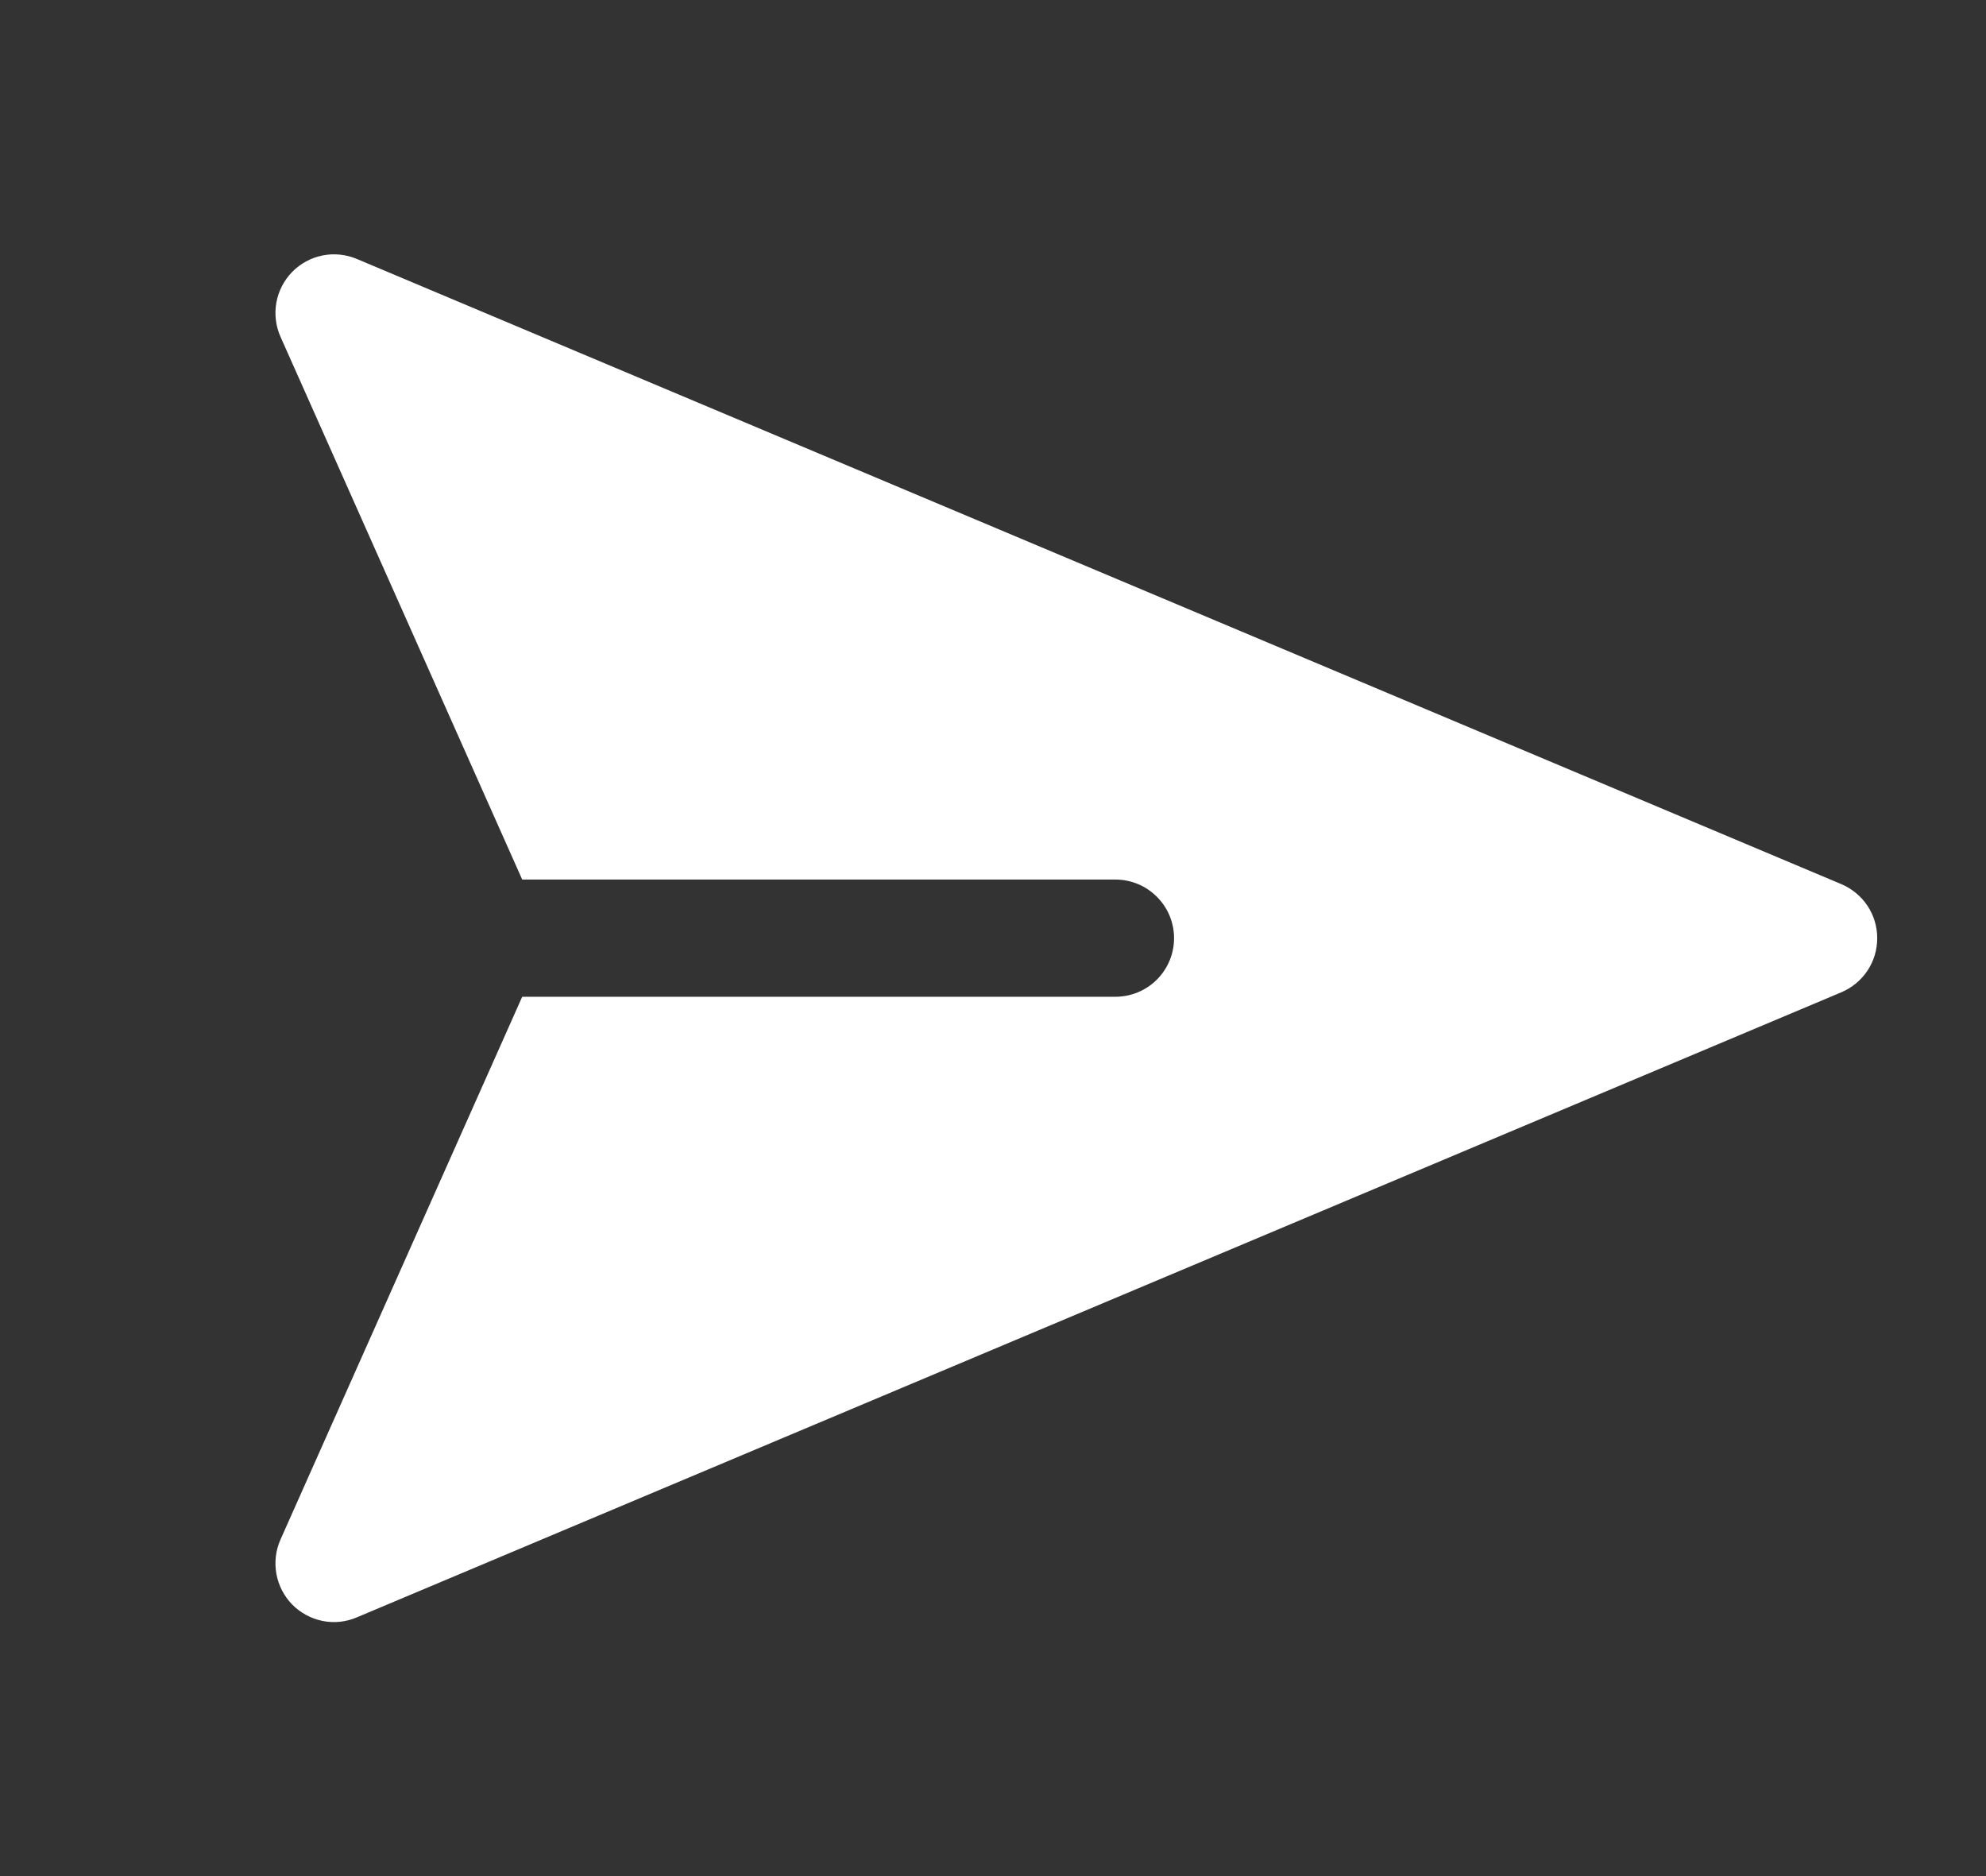 <svg width="18" height="17" viewBox="0 0 18 17" fill="none" xmlns="http://www.w3.org/2000/svg">
<rect x="0" y="0" width="18" height="17" fill="#333333" stroke="none"/>
<g clip-path="url(#clip0_19_1414)">
<path fill-rule="evenodd" clip-rule="evenodd" d="M3.233 2.346C3.135 2.305 3.027 2.294 2.923 2.315C2.818 2.336 2.723 2.388 2.648 2.464C2.574 2.54 2.524 2.637 2.505 2.741C2.486 2.846 2.499 2.954 2.542 3.051L4.733 7.97H10.11C10.25 7.97 10.386 8.026 10.485 8.126C10.585 8.225 10.641 8.36 10.641 8.501C10.641 8.642 10.585 8.777 10.485 8.877C10.386 8.976 10.25 9.032 10.11 9.032H4.733L2.542 13.951C2.499 14.048 2.486 14.156 2.505 14.261C2.524 14.366 2.574 14.463 2.648 14.539C2.723 14.615 2.818 14.666 2.923 14.688C3.027 14.709 3.135 14.698 3.233 14.656L16.69 8.991C16.786 8.95 16.868 8.882 16.926 8.795C16.984 8.708 17.014 8.606 17.014 8.501C17.014 8.397 16.984 8.295 16.926 8.208C16.868 8.121 16.786 8.053 16.69 8.012L3.233 2.346Z" fill="white"/>
</g>
<defs>
<clipPath id="clip0_19_1414">
<rect width="16.997" height="16.997" fill="white" transform="translate(0.903 0.003)"/>
</clipPath>
</defs>
</svg>
